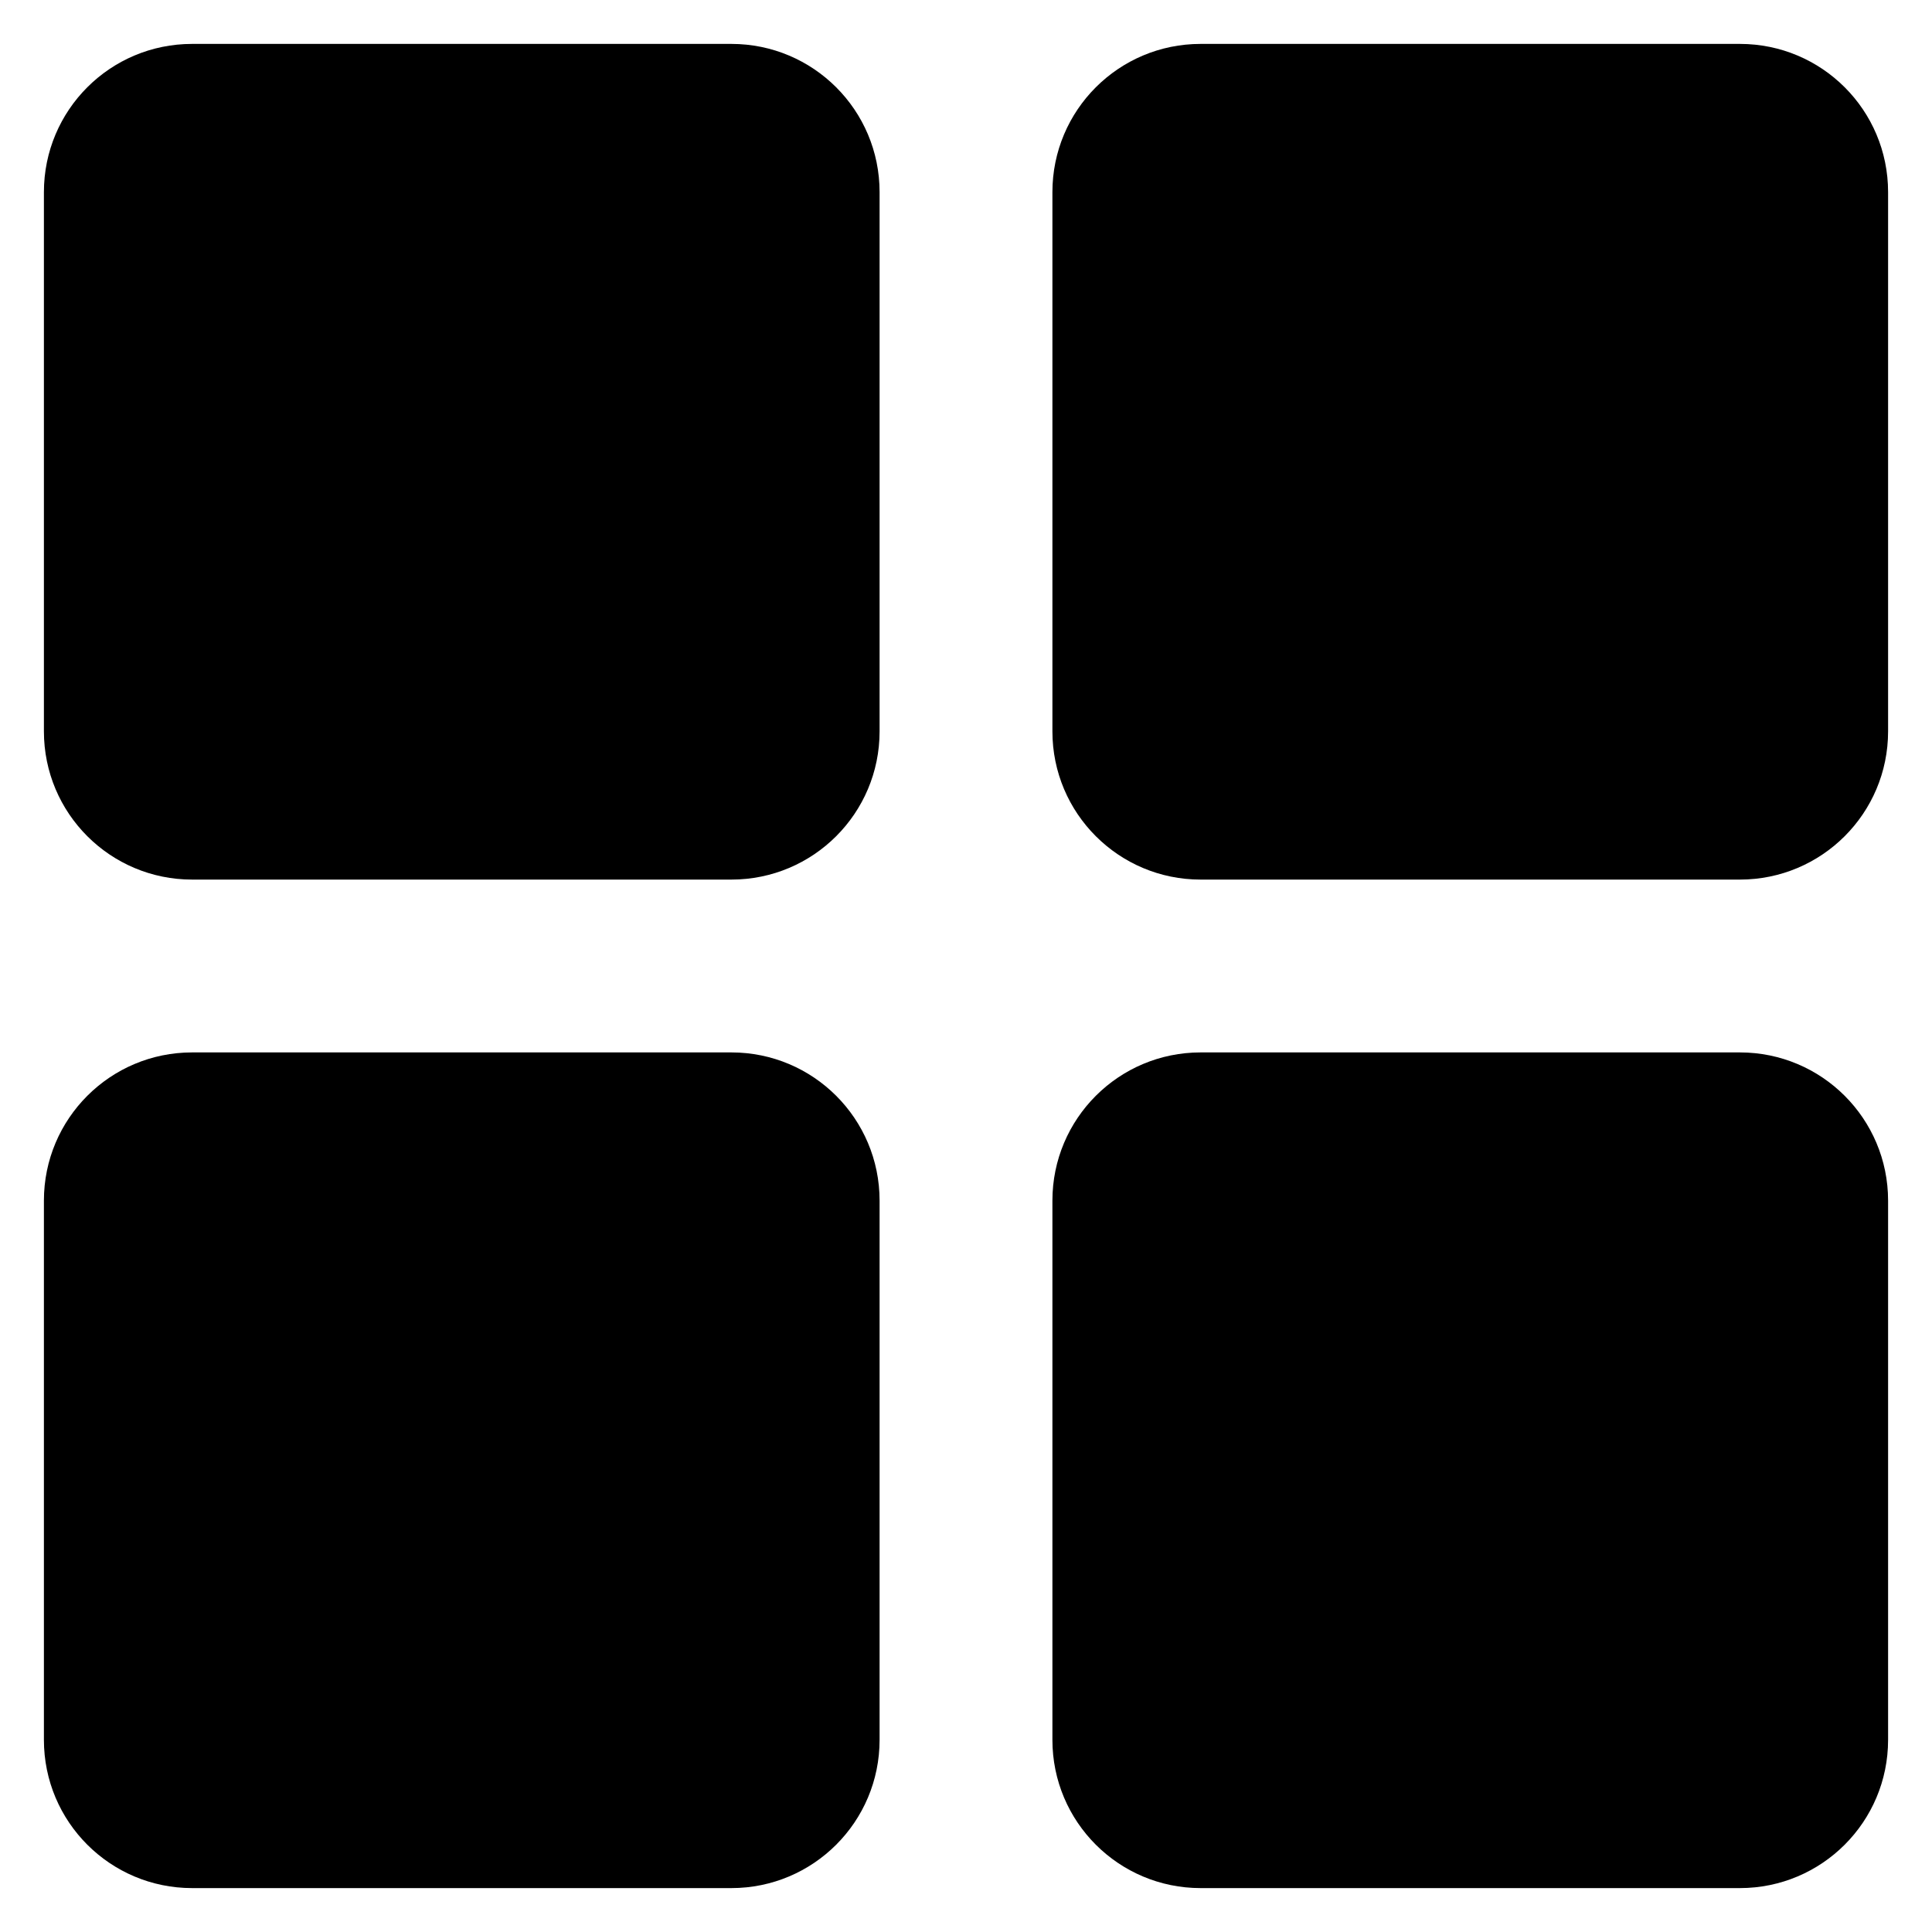 <?xml version="1.0" standalone="no"?><!DOCTYPE svg PUBLIC "-//W3C//DTD SVG 1.1//EN" "http://www.w3.org/Graphics/SVG/1.1/DTD/svg11.dtd"><svg t="1550115804149" class="icon" style="" viewBox="0 0 1024 1024" version="1.1" xmlns="http://www.w3.org/2000/svg" p-id="13321" xmlns:xlink="http://www.w3.org/1999/xlink" width="300" height="300"><defs><style type="text/css"></style></defs><path d="M387.631 23.273h-285.789C58.368 23.273 23.273 58.415 23.273 101.841v285.789c0 43.427 35.142 78.569 78.569 78.569h285.789c43.427 0 78.569-35.142 78.569-78.569v-285.789C466.199 58.368 431.011 23.273 387.631 23.273z m534.575 0h-285.836c-43.427 0-78.569 35.142-78.569 78.569v285.789c0 43.427 35.142 78.569 78.569 78.569h285.789c43.427 0 78.569-35.142 78.569-78.569v-285.789C1000.727 58.368 965.585 23.273 922.159 23.273zM387.631 557.801h-285.789c-43.427 0-78.569 35.142-78.569 78.569v285.789c0 43.427 35.142 78.569 78.569 78.569h285.789c43.427 0 78.569-35.142 78.569-78.569v-285.789c0-43.427-35.142-78.569-78.569-78.569z m534.575 0h-285.836c-43.427 0-78.569 35.142-78.569 78.569v285.789c0 43.427 35.142 78.569 78.569 78.569h285.789c43.427 0 78.569-35.142 78.569-78.569v-285.789c0-43.427-35.142-78.569-78.569-78.569z" p-id="13322"></path></svg>